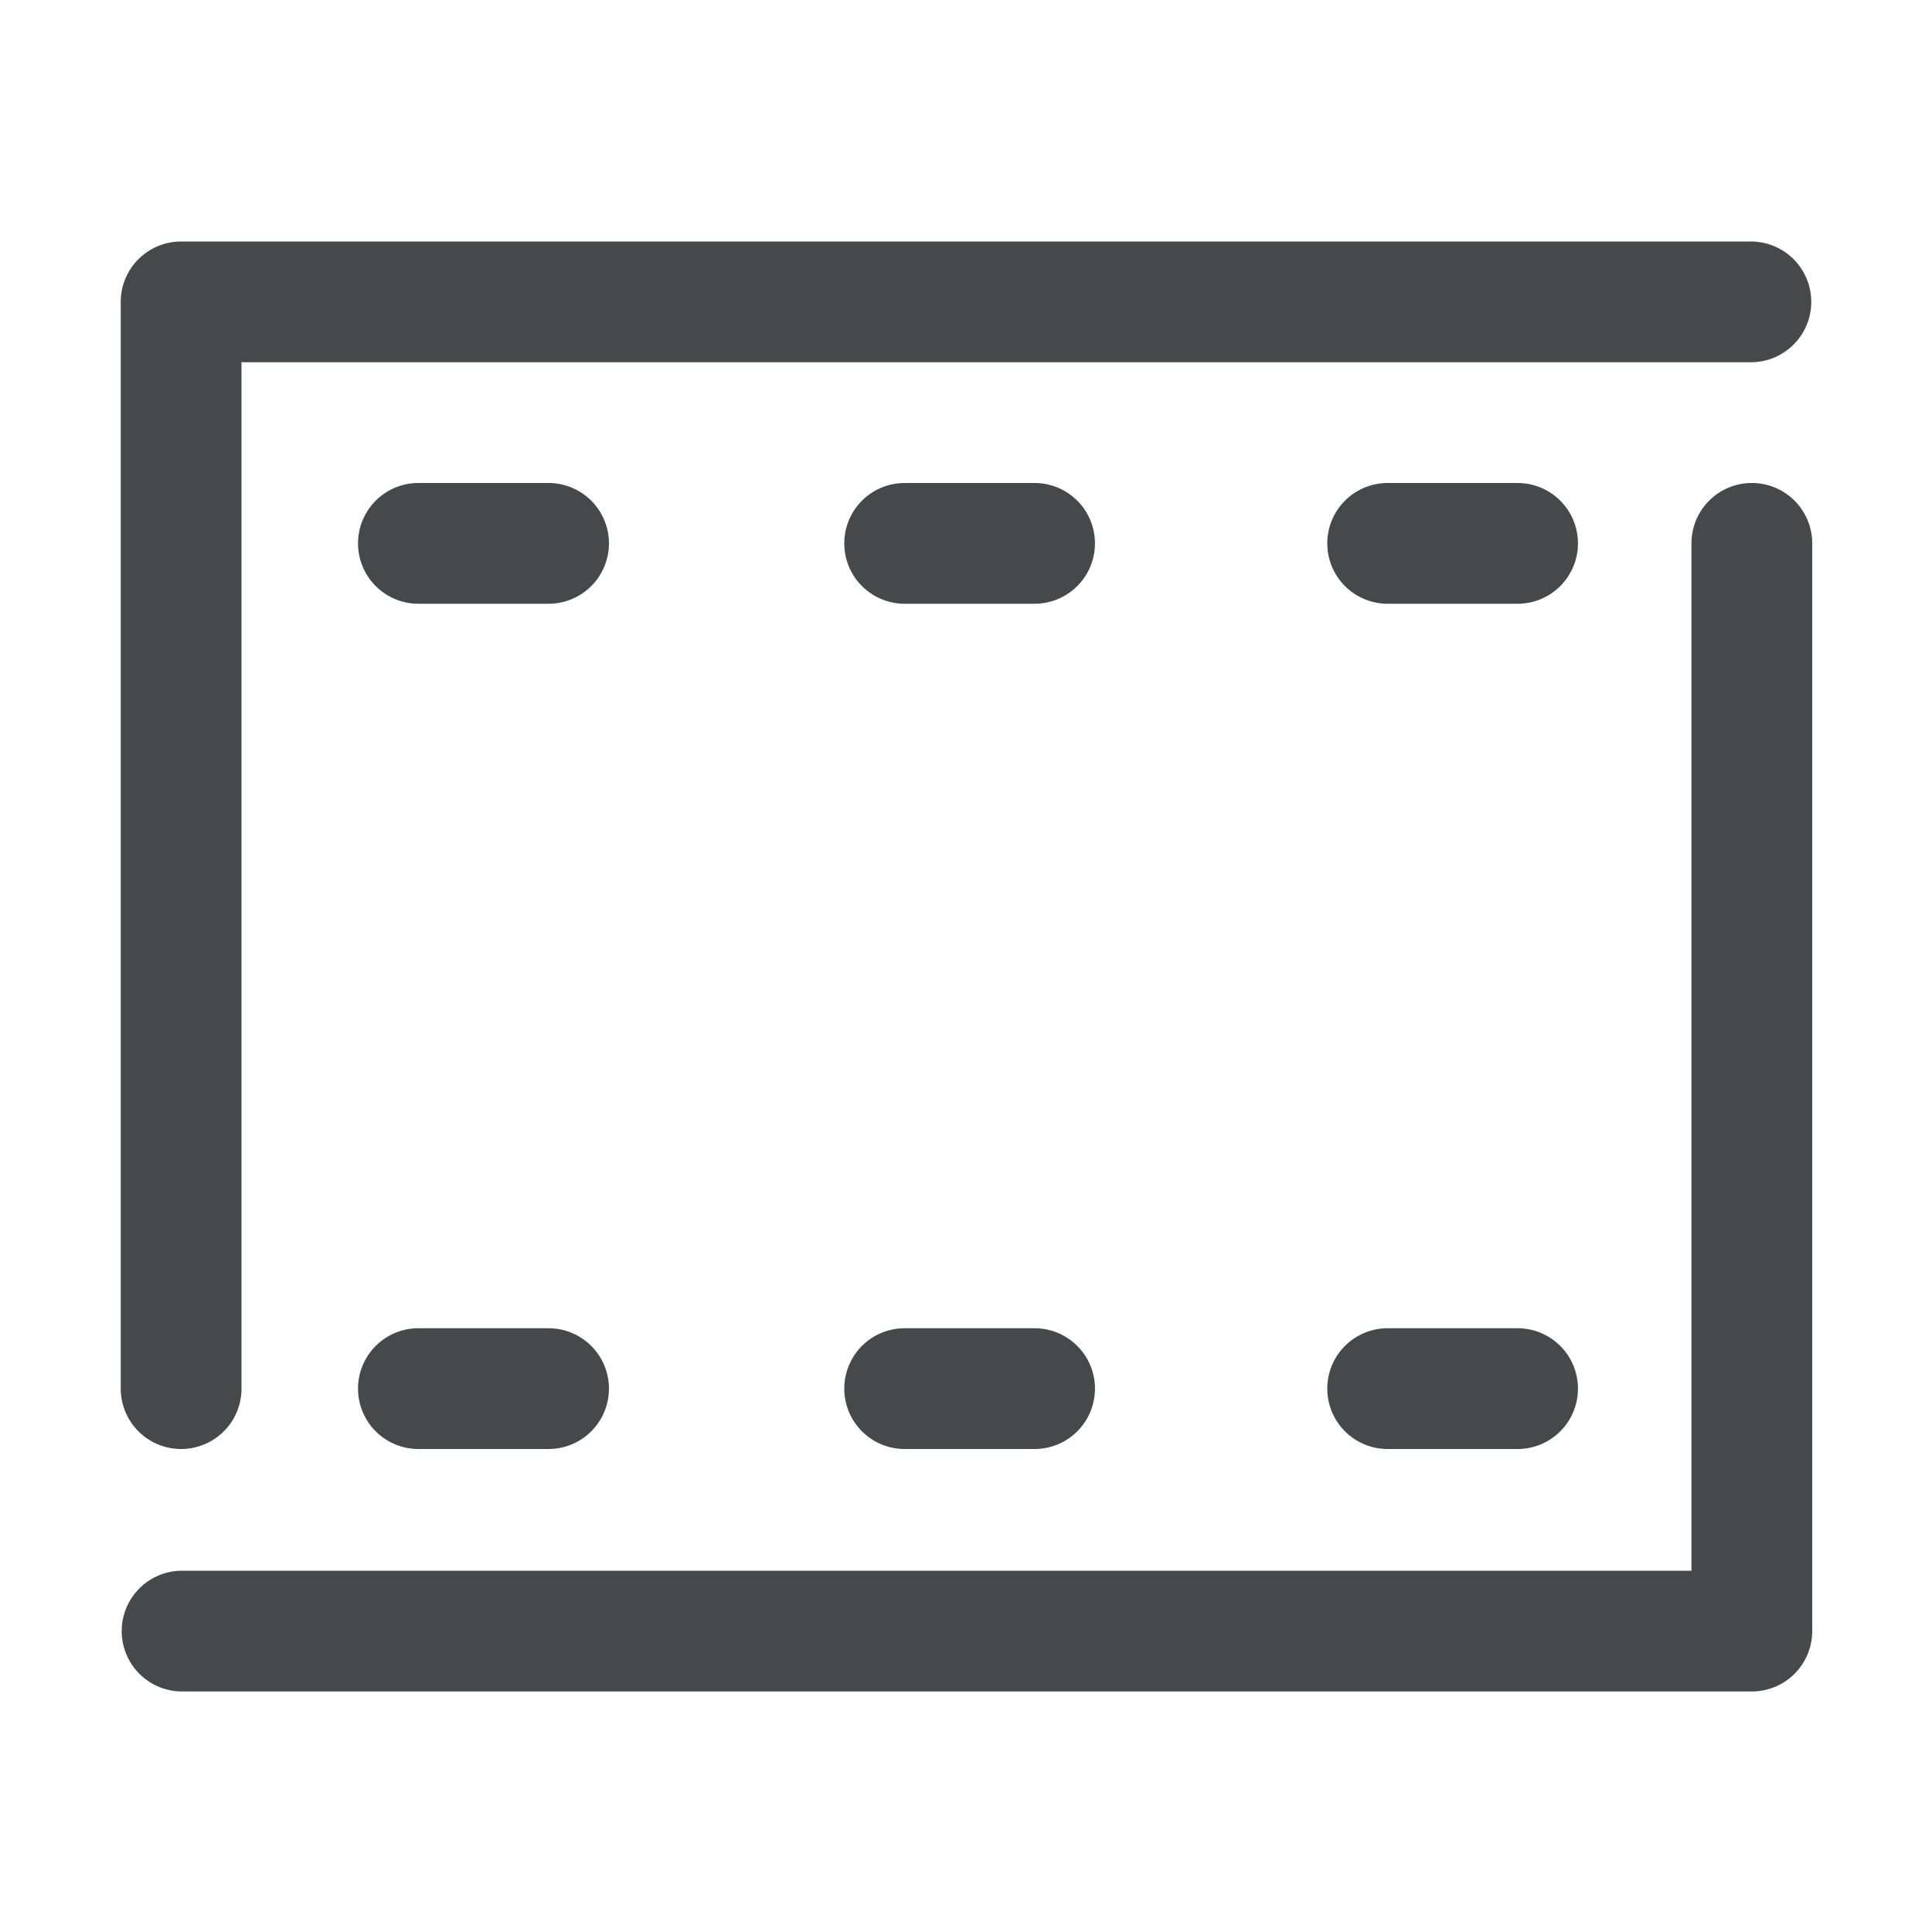 <?xml version="1.0" encoding="UTF-8"?>
<svg id="a" width="16" height="16" version="1.1" xmlns="http://www.w3.org/2000/svg" xmlns:cc="http://creativecommons.org/ns#" xmlns:dc="http://purl.org/dc/elements/1.1/" xmlns:rdf="http://www.w3.org/1999/02/22-rdf-syntax-ns#">
	<defs id="e">
		<style id="current-color-scheme" type="text/css">.ColorScheme-Text{color:#090d11;}</style>
	</defs>
	<path id="d" d="m1.5 2a0.5 0.5 0 0 0-0.5 0.5v9a0.5 0.5 0 1 0 1 0v-8.5h12.5a0.5 0.5 0 1 0 0-1zm1.965 2a0.5 0.5 0 1 0 0 1h1.078a0.5 0.5 0 1 0 0-1zm4.027 0a0.5 0.5 0 1 0 0 1h1.076a0.5 0.5 0 1 0 0-1zm4 0a0.5 0.5 0 1 0 0 1h1.076a0.5 0.5 0 1 0 0-1zm3.008 0a0.5 0.5 0 0 0-0.492 0.508v8.5h-12.5a0.5 0.5 0 1 0 0 1h13a0.5 0.5 0 0 0 0.5-0.5v-9a0.5 0.5 0 0 0-0.508-0.508zm-11.035 7a0.5 0.5 0 1 0 0 1h1.078a0.5 0.5 0 1 0 0-1zm4.027 0a0.5 0.5 0 1 0 0 1h1.076a0.5 0.5 0 1 0 0-1zm4 0a0.5 0.5 0 1 0 0 1h1.076a0.5 0.5 0 1 0 0-1z" style="fill-opacity:.75;fill:currentColor" class="ColorScheme-Text"/>
</svg>
